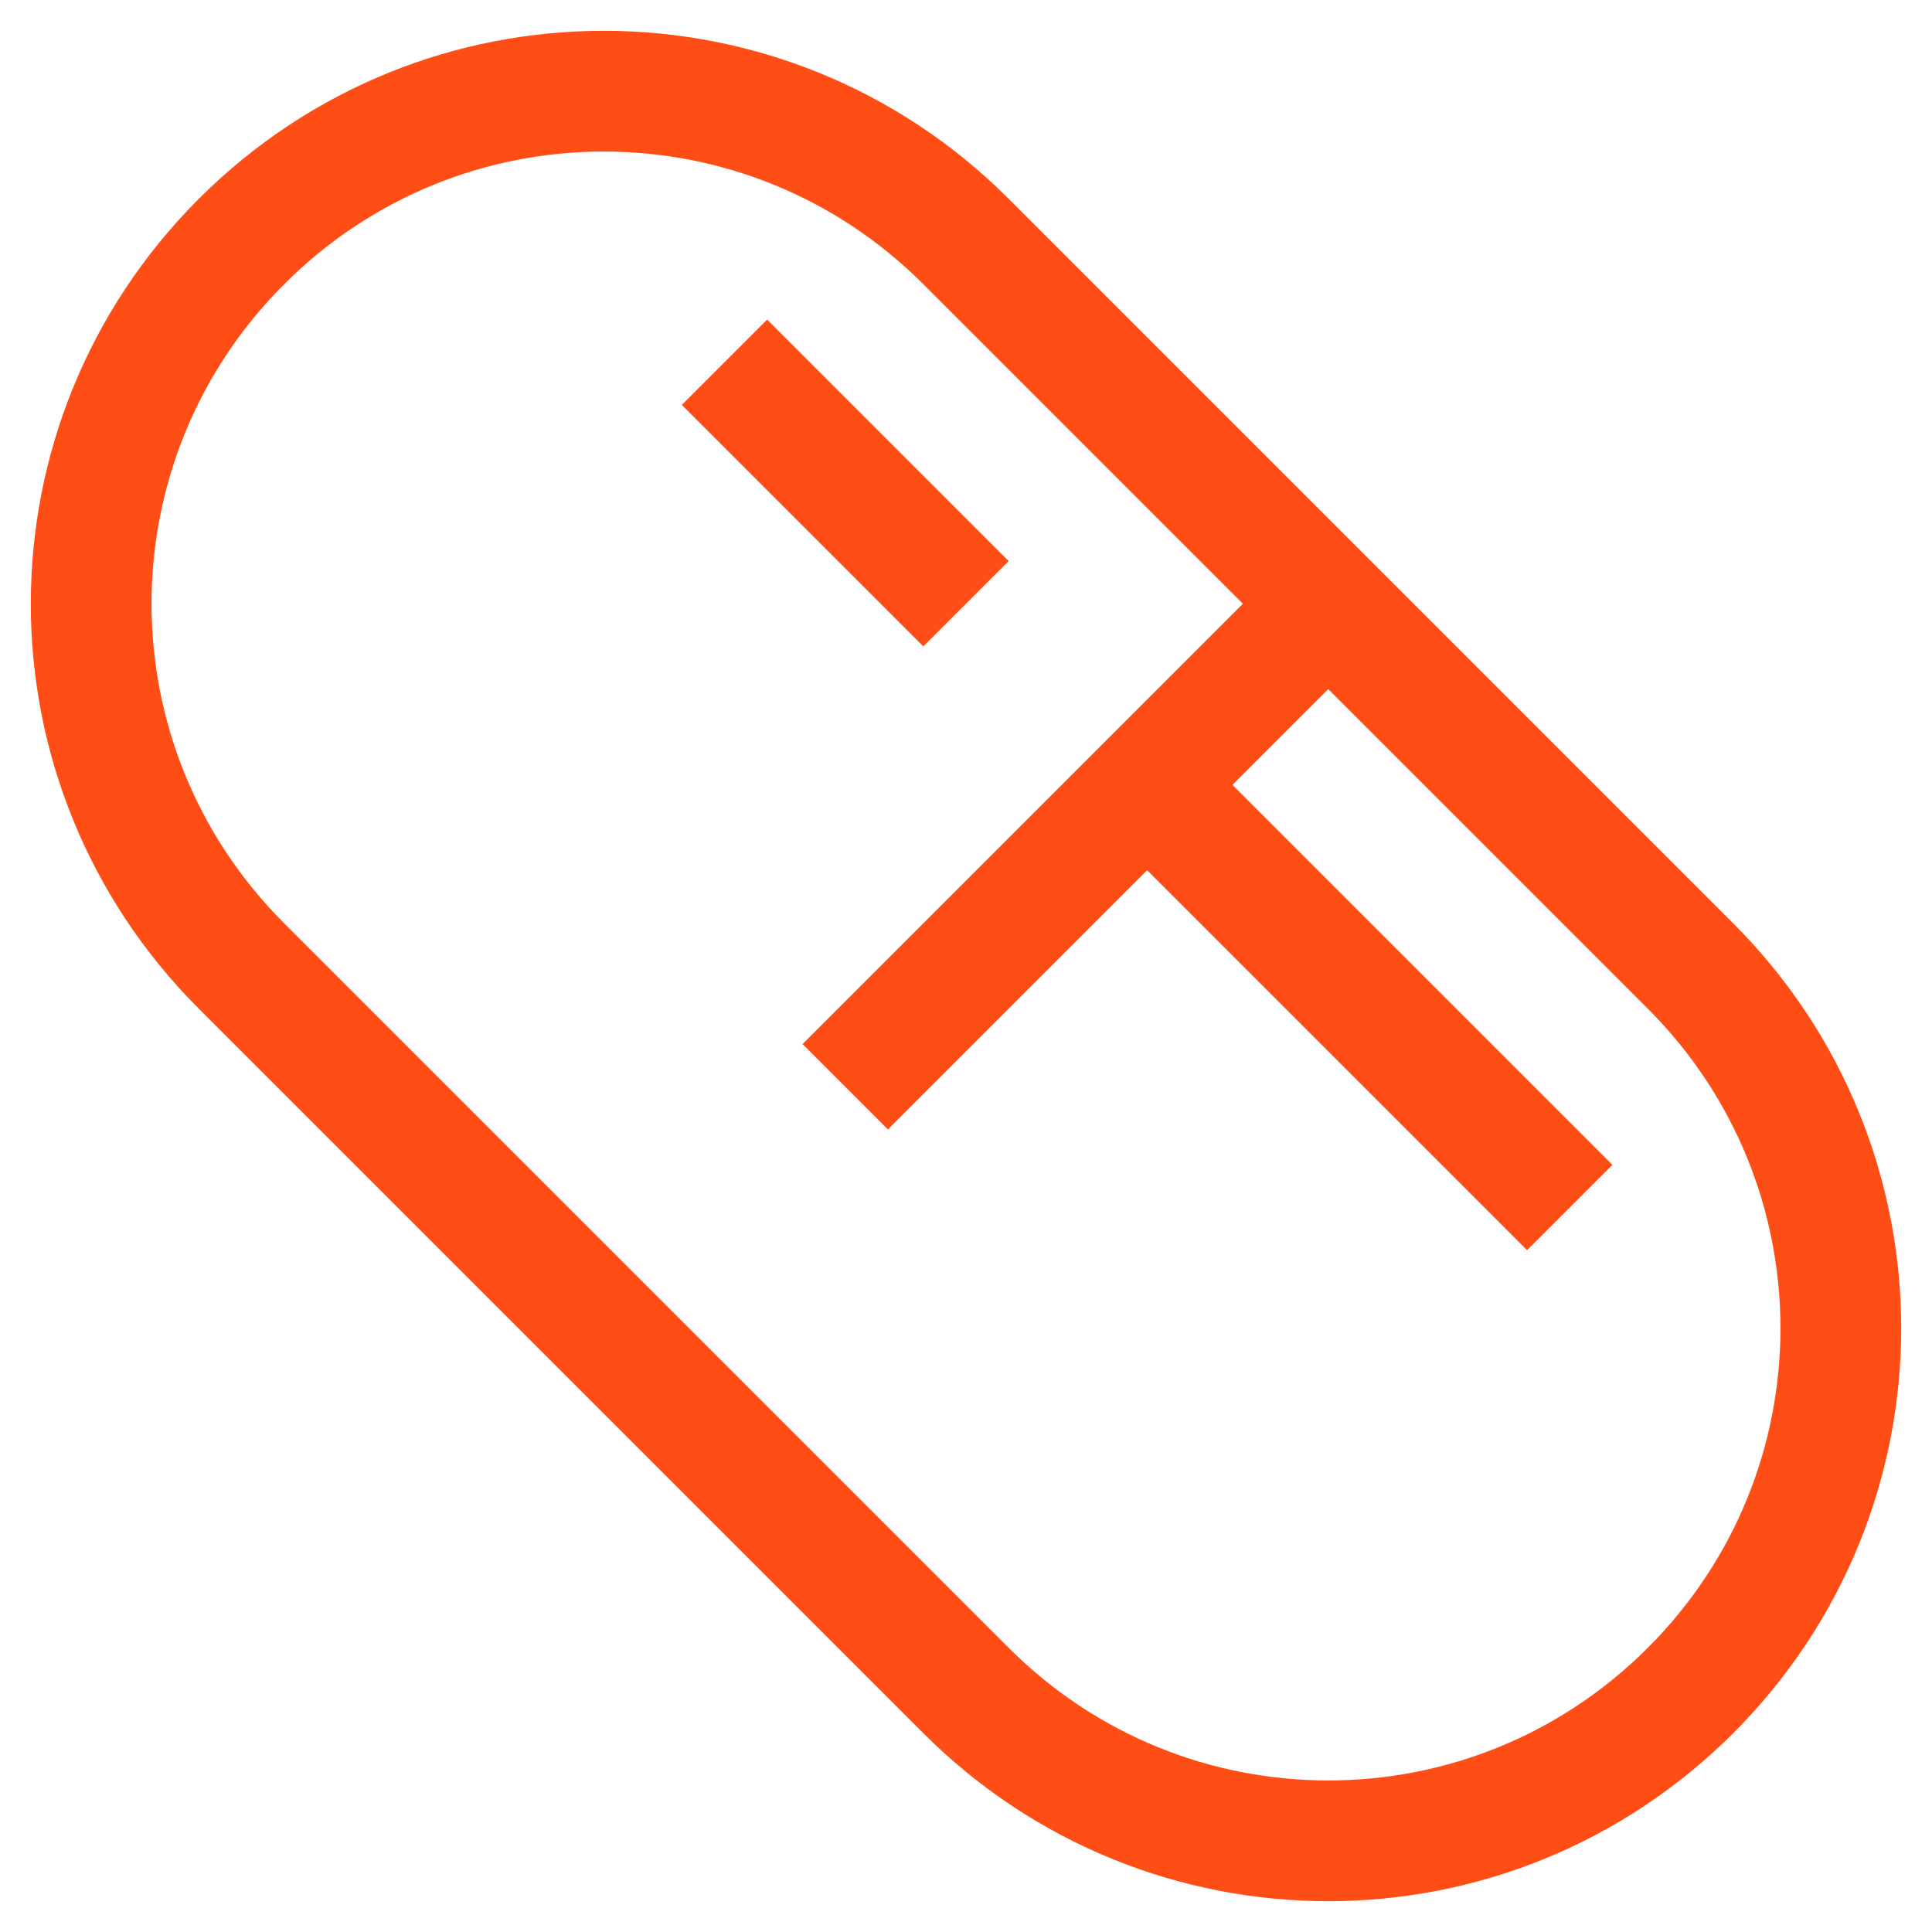<?xml version="1.0" encoding="utf-8"?>
<!-- Generator: Adobe Illustrator 19.1.0, SVG Export Plug-In . SVG Version: 6.00 Build 0)  -->
<!DOCTYPE svg PUBLIC "-//W3C//DTD SVG 1.1//EN" "http://www.w3.org/Graphics/SVG/1.1/DTD/svg11.dtd">
<svg version="1.1" xmlns="http://www.w3.org/2000/svg" xmlns:xlink="http://www.w3.org/1999/xlink" x="0px" y="0px" width="80px"
	 height="80px" viewBox="0 0 80 80" style="enable-background:new 0 0 80 80;" xml:space="preserve">
<style type="text/css">
	.st0{fill:#FF4D00;}
	.st1{fill:none;}
	.st2{fill:#3398E5;}
	.st3{fill:#FFFFFF;}
	.st4{fill:none;stroke:#FFFFFF;stroke-width:5;stroke-miterlimit:10;}
	.st5{fill:none;stroke:#FF4E15;stroke-width:5;stroke-miterlimit:10;}
	.st6{fill:url(#SVGID_1_);}
	.st7{fill:url(#SVGID_2_);}
	.st8{fill:url(#SVGID_3_);}
	.st9{fill:url(#SVGID_4_);}
	.st10{fill:none;stroke:#FF4E15;stroke-width:5;stroke-linecap:square;stroke-miterlimit:10;}
	.st11{opacity:0.5;}
	.st12{fill:#FF7C52;}
	.st13{fill:#631700;}
	.st14{opacity:0.5;fill:#FF7C52;}
	.st15{fill:#FF4E15;}
	.st16{fill:none;stroke:#631700;stroke-width:10;stroke-miterlimit:10;}
	.st17{fill:none;stroke:#631700;stroke-width:5;stroke-miterlimit:10;}
	.st18{fill:none;stroke:#FF4E15;stroke-width:5;stroke-linejoin:bevel;stroke-miterlimit:10;}
	.st19{fill:url(#SVGID_5_);}
	.st20{fill:none;stroke:#631700;stroke-width:5;stroke-linecap:square;stroke-miterlimit:10;}
	.st21{fill:url(#SVGID_6_);}
	.st22{fill:url(#SVGID_7_);}
	.st23{fill:url(#SVGID_8_);}
	.st24{fill:url(#SVGID_9_);}
	.st25{display:none;fill:none;}
	.st26{fill:url(#SVGID_10_);}
	.st27{fill:url(#SVGID_11_);}
	.st28{fill:url(#SVGID_12_);}
	.st29{fill:url(#SVGID_13_);}
	.st30{fill:url(#SVGID_14_);}
	.st31{fill:url(#SVGID_15_);}
	.st32{fill:url(#SVGID_16_);}
	.st33{fill:url(#SVGID_17_);}
	.st34{fill:url(#SVGID_18_);}
	.st35{fill:url(#SVGID_19_);}
	.st36{fill:url(#SVGID_20_);}
	.st37{fill:url(#SVGID_21_);}
	.st38{fill:url(#SVGID_22_);}
	.st39{fill:url(#SVGID_23_);}
	.st40{fill:url(#SVGID_24_);}
	.st41{fill:url(#SVGID_25_);}
	.st42{fill:url(#SVGID_26_);}
	.st43{fill:url(#SVGID_27_);}
	.st44{fill:url(#SVGID_28_);}
	.st45{fill:url(#SVGID_29_);}
	.st46{fill:url(#SVGID_30_);}
	.st47{fill:url(#SVGID_31_);}
	.st48{fill:url(#SVGID_32_);}
	.st49{fill:url(#SVGID_33_);}
	.st50{fill:url(#SVGID_34_);}
	.st51{fill:url(#SVGID_35_);}
	.st52{fill:url(#SVGID_36_);}
	.st53{fill:url(#SVGID_37_);}
	.st54{fill:url(#SVGID_38_);}
	.st55{fill:url(#SVGID_39_);}
	.st56{fill:url(#SVGID_40_);}
	.st57{fill:url(#SVGID_41_);}
	.st58{fill:url(#SVGID_42_);}
	.st59{fill:url(#SVGID_43_);}
	.st60{fill:url(#SVGID_44_);}
	.st61{fill:url(#SVGID_45_);}
	.st62{fill:url(#SVGID_46_);}
	.st63{fill:url(#SVGID_47_);}
	.st64{fill:url(#SVGID_48_);}
</style>
<g id="Layer_3">
</g>
<g id="Layer_2">
	<path class="st5" d="M70,70L70,70c-8.3,8.3-21.7,8.3-30,0L10,40c-8.3-8.3-8.3-21.7,0-30l0,0c8.3-8.3,21.7-8.3,30,0l30,30
		C78.3,48.3,78.3,61.7,70,70z"/>
	<line class="st5" x1="55" y1="25" x2="35" y2="45"/>
	<line class="st5" x1="47.5" y1="32.5" x2="65" y2="50"/>
	<line class="st5" x1="40" y1="25" x2="30" y2="15"/>
</g>
<g id="Layer_4">
</g>
</svg>
